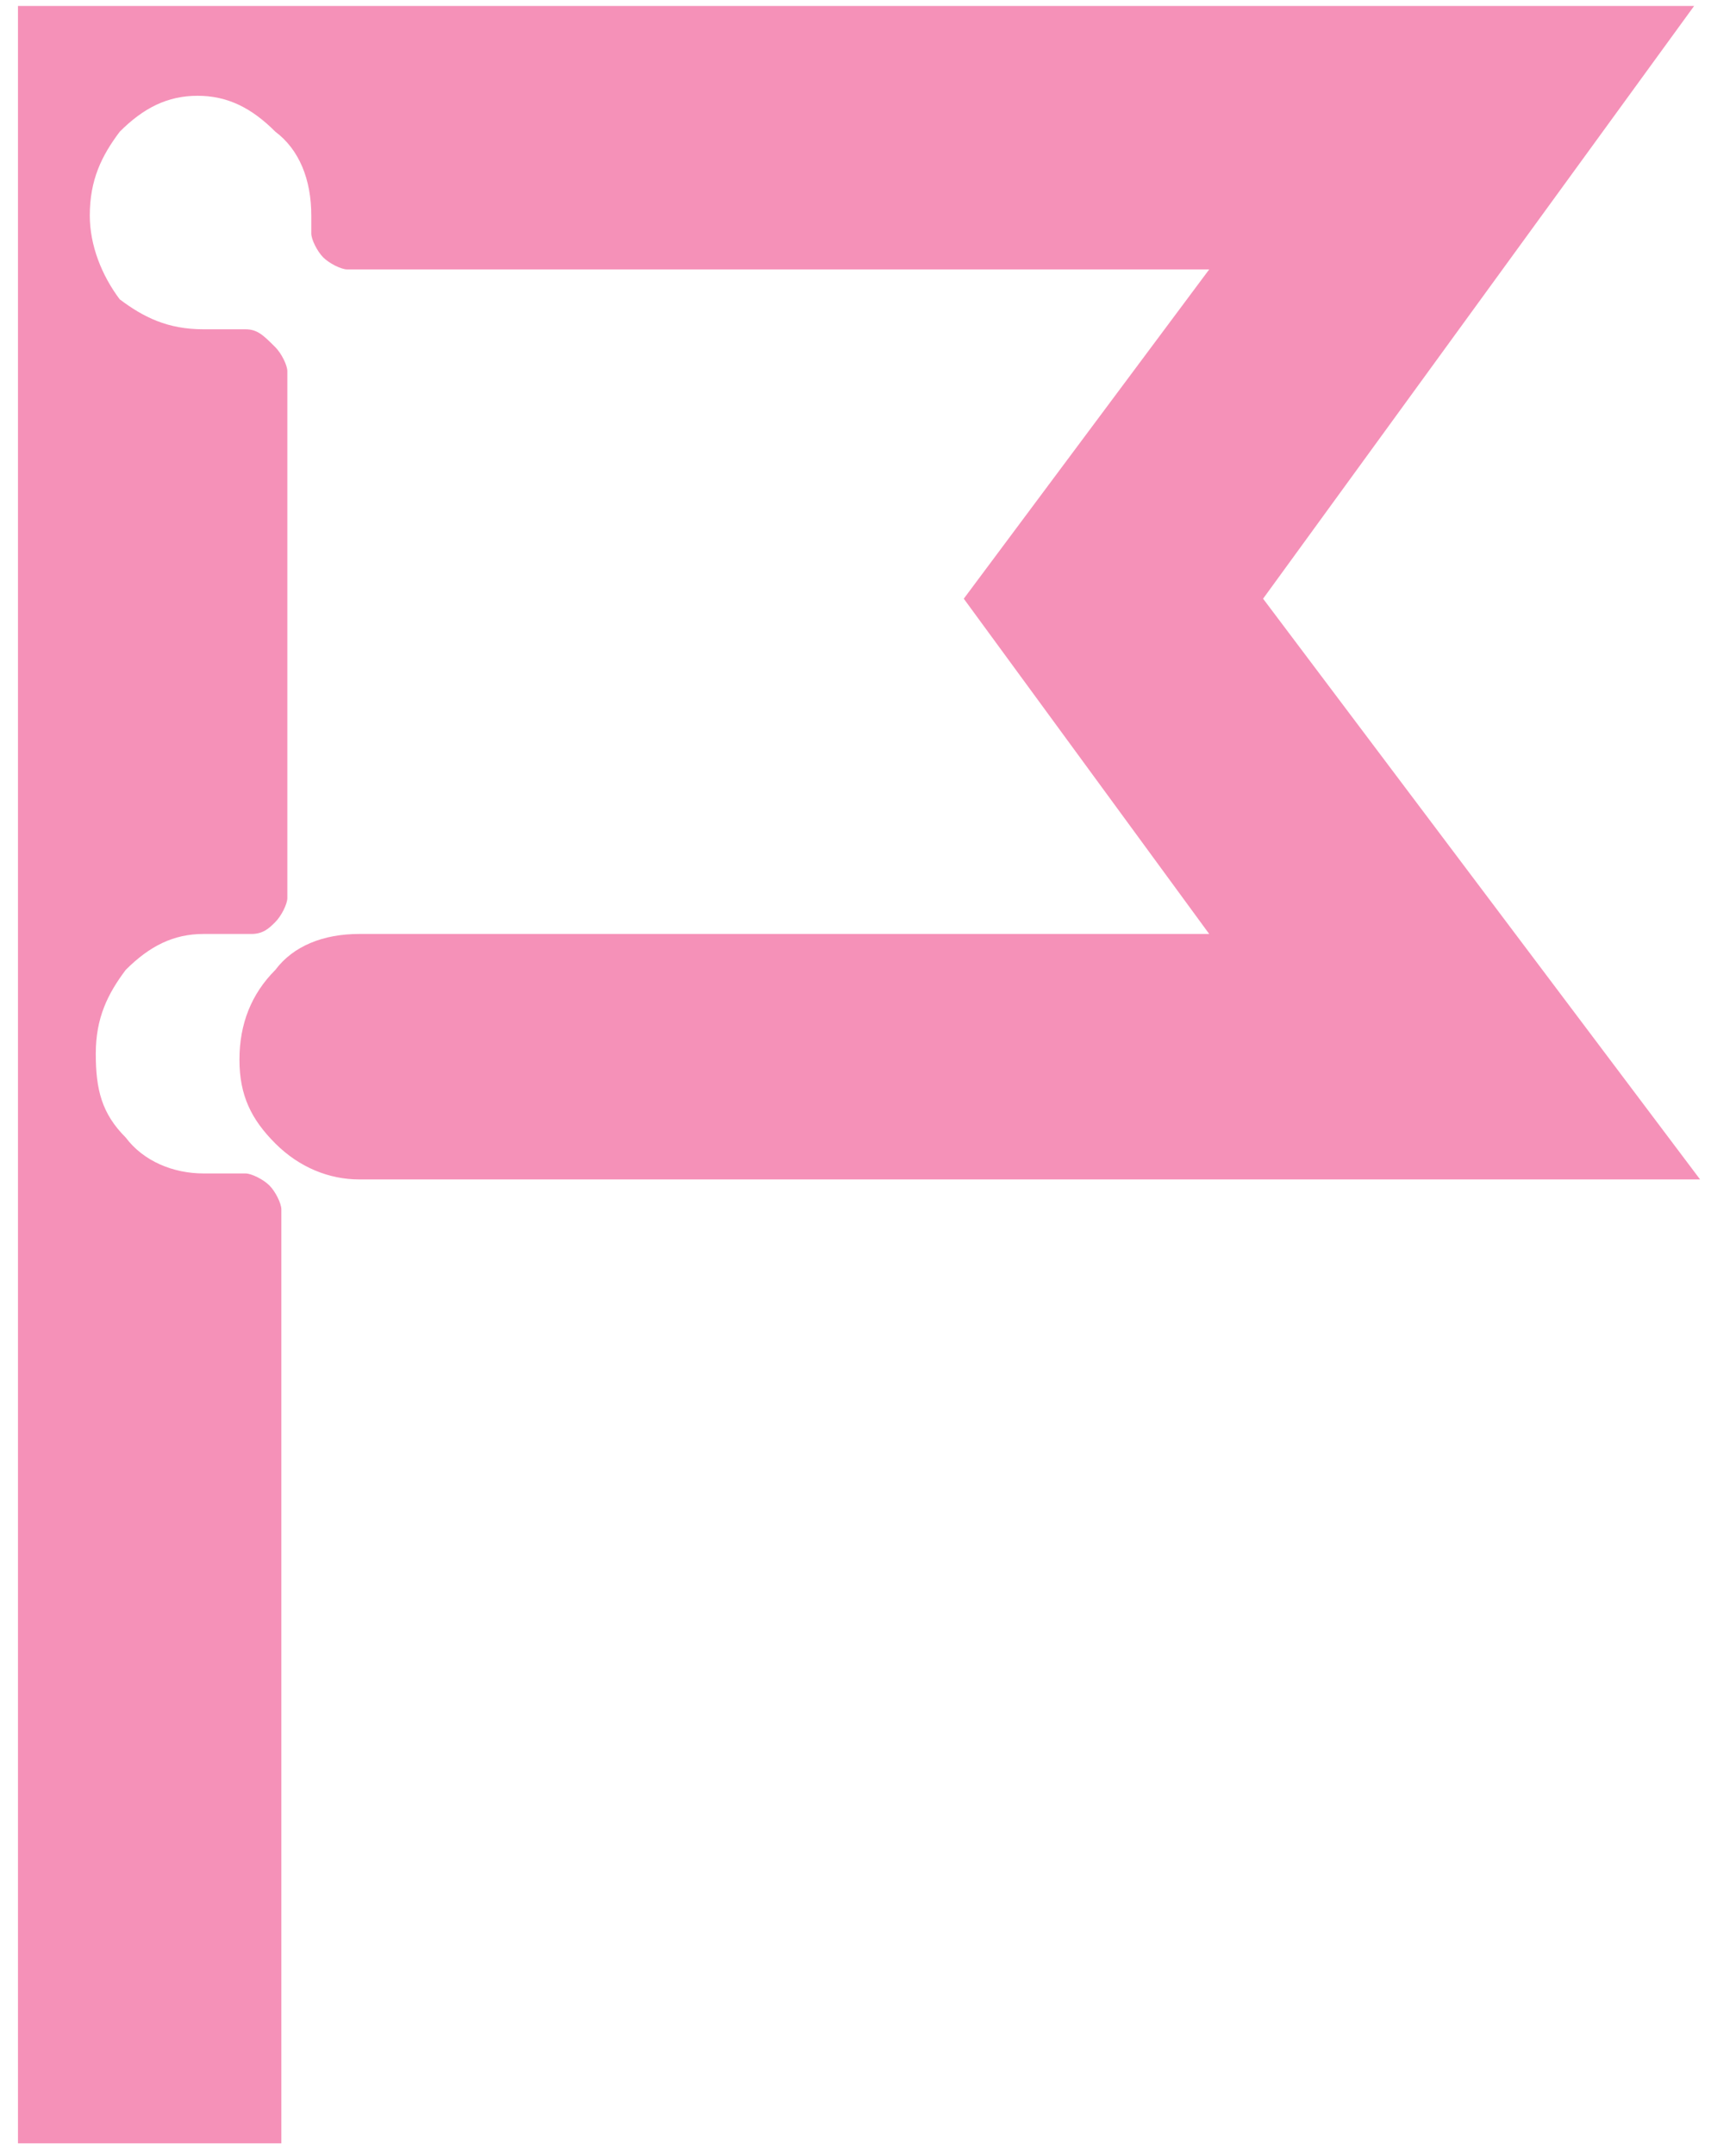 <?xml version="1.0" encoding="utf-8"?>
<!-- Generator: Adobe Illustrator 22.1.0, SVG Export Plug-In . SVG Version: 6.00 Build 0)  -->
<svg version="1.1" id="Layer_1" xmlns="http://www.w3.org/2000/svg" xmlns:xlink="http://www.w3.org/1999/xlink" x="0px" y="0px"
	 viewBox="0 0 29 36" style="enable-background:new 0 0 29 36;" xml:space="preserve">
<style type="text/css">
	.st0{clip-path:url(#SVGID_2_);}
	.st1{fill:#F591B8;}
</style>
<g>
	<g>
		<defs>
			<rect id="SVGID_1_" x="0.3" width="28.2" height="36"/>
		</defs>
		<clipPath id="SVGID_2_">
			<use xlink:href="#SVGID_1_"  style="overflow:visible;"/>
		</clipPath>
		<g class="st0">
			<path class="st1" d="M28.4,19.7L21.1,10l7.2-9.9h-28v35.7h4.4V20.2c0-0.1-0.1-0.3-0.2-0.4s-0.3-0.2-0.4-0.2H3.4
				c-0.5,0-1-0.2-1.3-0.6c-0.4-0.4-0.5-0.8-0.5-1.4s0.2-1,0.5-1.4c0.4-0.4,0.8-0.6,1.3-0.6h0.8c0.2,0,0.3-0.1,0.4-0.2
				c0.1-0.1,0.2-0.3,0.2-0.4V6.2c0-0.1-0.1-0.3-0.2-0.4C4.4,5.6,4.3,5.5,4.1,5.5H3.4C2.8,5.5,2.4,5.3,2,5C1.7,4.6,1.5,4.1,1.5,3.6
				c0-0.6,0.2-1,0.5-1.4c0.4-0.4,0.8-0.6,1.3-0.6s0.9,0.2,1.3,0.6C5,2.5,5.2,3,5.2,3.6v0.3c0,0.1,0.1,0.3,0.2,0.4s0.3,0.2,0.4,0.2
				h14.4L16.1,10l4.1,5.6H6c-0.6,0-1.1,0.2-1.4,0.6C4.2,16.6,4,17.1,4,17.7s0.2,1,0.6,1.4s0.9,0.6,1.4,0.6H28.4L28.4,19.7z"/>
		</g>
	</g>
</g>
</svg>
